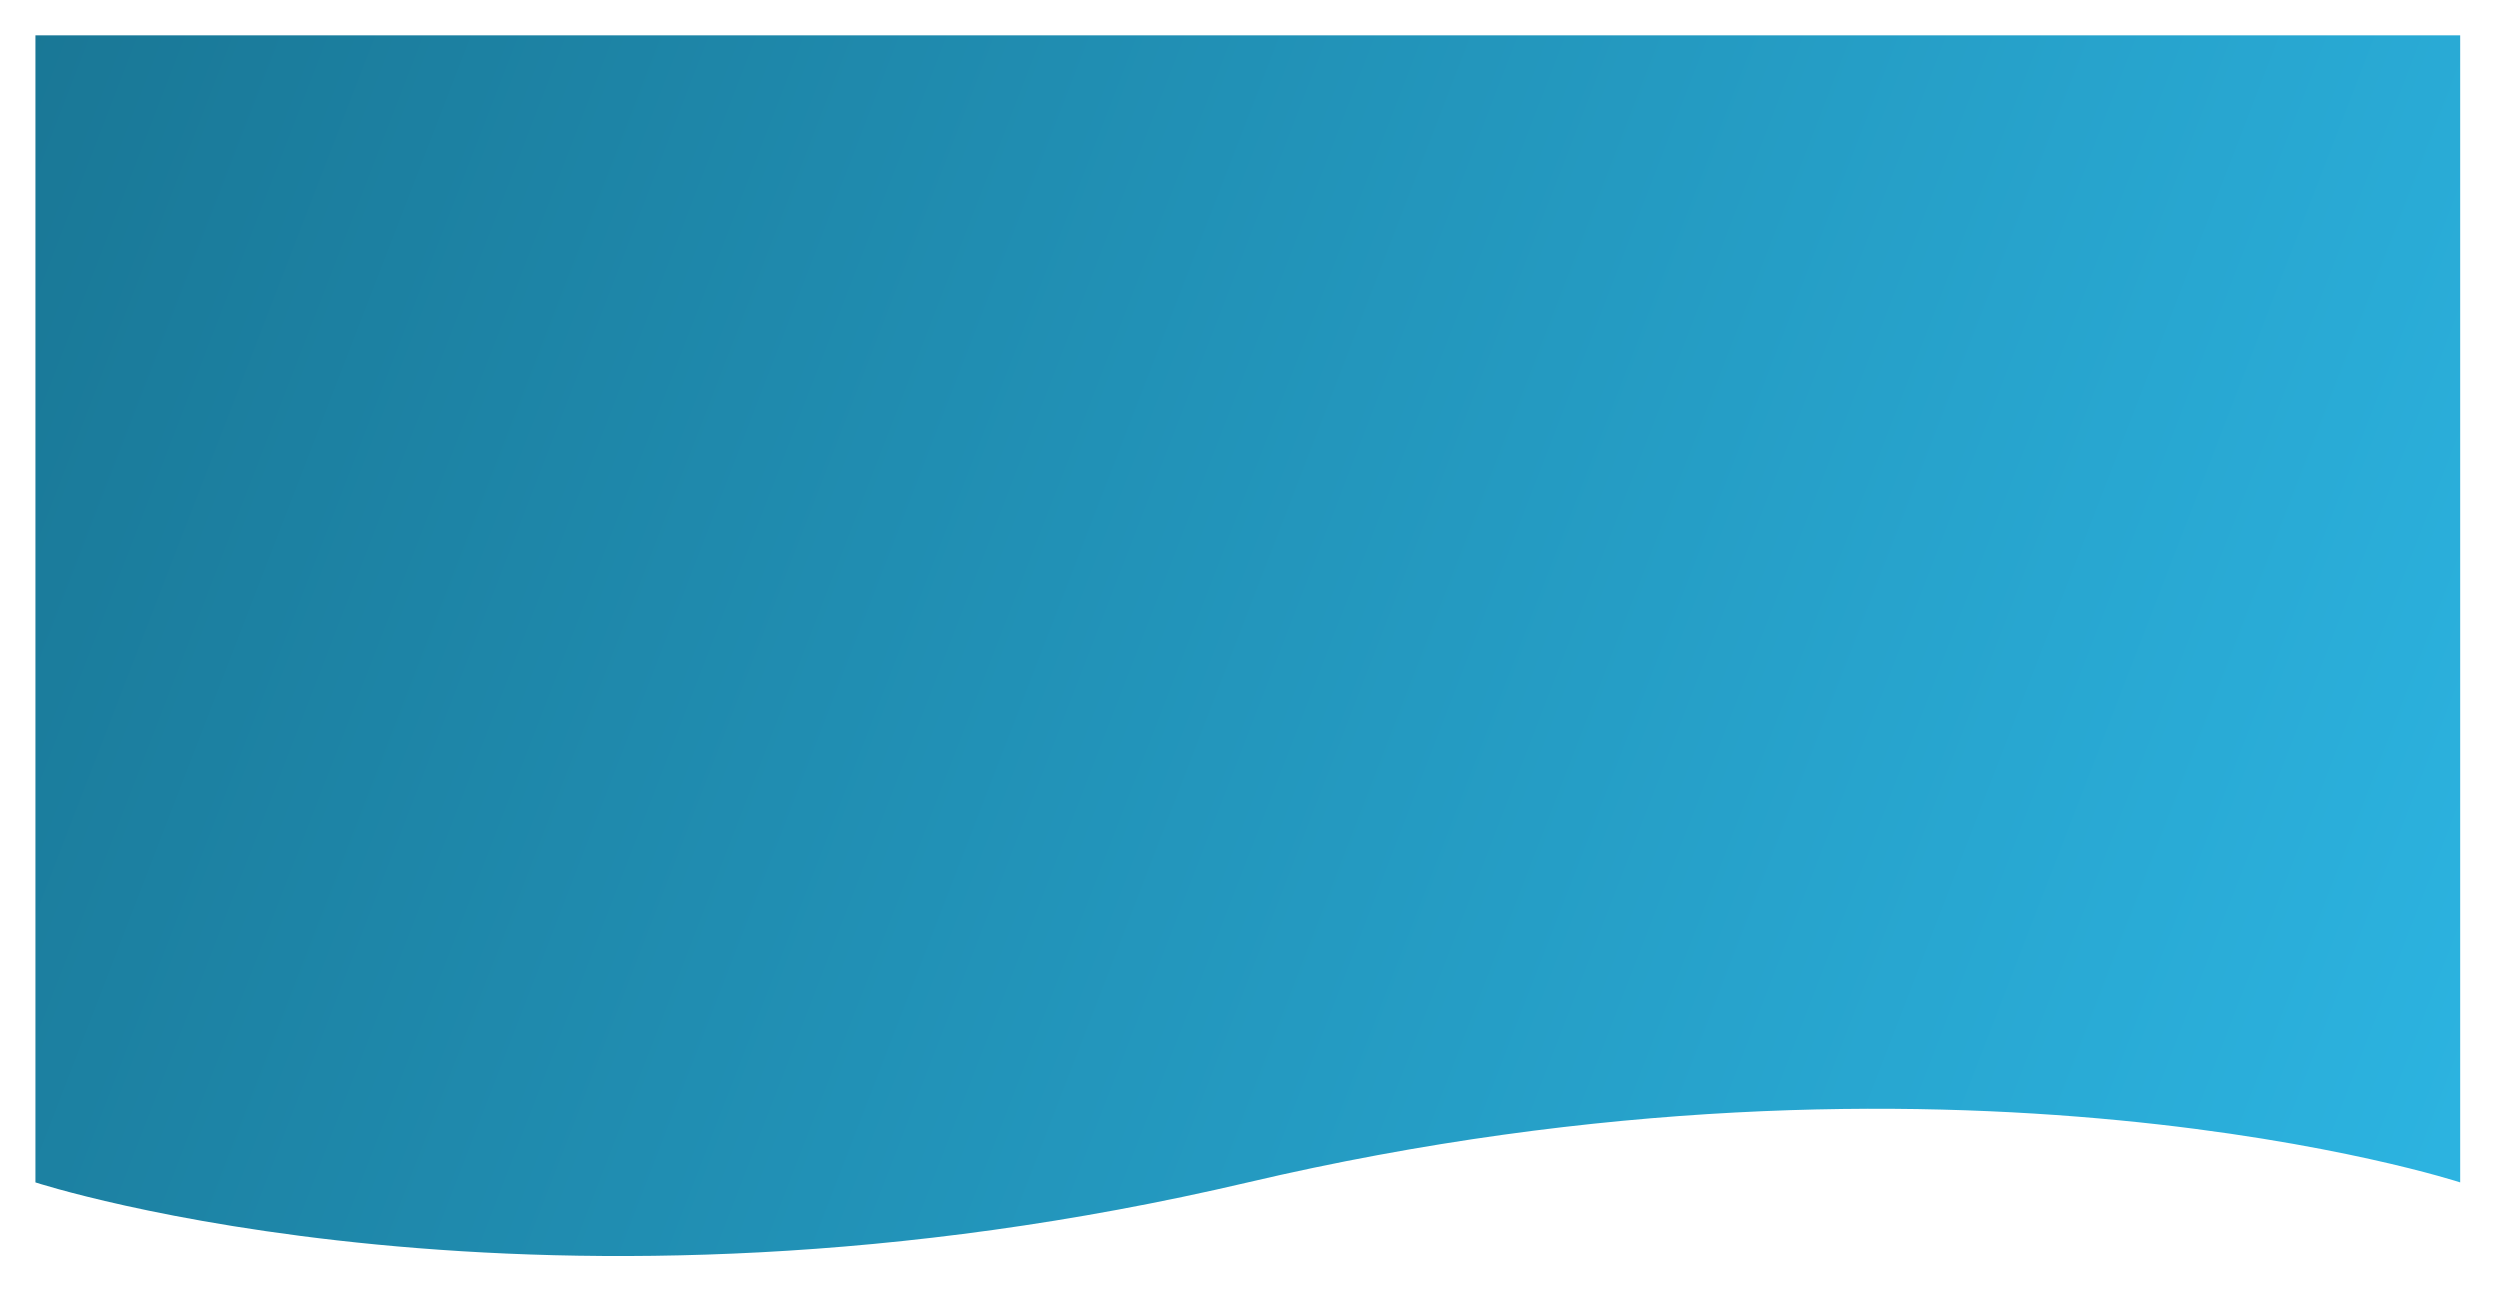 <svg width="299" height="155" viewBox="0 0 299 155" fill="none" xmlns="http://www.w3.org/2000/svg">
<g filter="url(#filter0_d_1586_10498)">
<path d="M4.238 0.223H294.238V137.415C294.238 137.415 233.701 117.599 149.238 137.415C64.776 157.232 4.238 137.415 4.238 137.415V0.223Z" fill="url(#paint0_linear_1586_10498)"/>
</g>
<defs>
<filter id="filter0_d_1586_10498" x="0.238" y="0.223" width="298" height="154" filterUnits="userSpaceOnUse" color-interpolation-filters="sRGB">
<feFlood flood-opacity="0" result="BackgroundImageFix"/>
<feColorMatrix in="SourceAlpha" type="matrix" values="0 0 0 0 0 0 0 0 0 0 0 0 0 0 0 0 0 0 127 0" result="hardAlpha"/>
<feOffset dy="4"/>
<feGaussianBlur stdDeviation="2"/>
<feComposite in2="hardAlpha" operator="out"/>
<feColorMatrix type="matrix" values="0 0 0 0 0 0 0 0 0 0 0 0 0 0 0 0 0 0 0.25 0"/>
<feBlend mode="normal" in2="BackgroundImageFix" result="effect1_dropShadow_1586_10498"/>
<feBlend mode="normal" in="SourceGraphic" in2="effect1_dropShadow_1586_10498" result="shape"/>
</filter>
<linearGradient id="paint0_linear_1586_10498" x1="-100.251" y1="-29.121" x2="380.132" y2="156.514" gradientUnits="userSpaceOnUse">
<stop stop-color="#13637D"/>
<stop offset="1" stop-color="#31C4F5"/>
</linearGradient>
</defs>
</svg>
